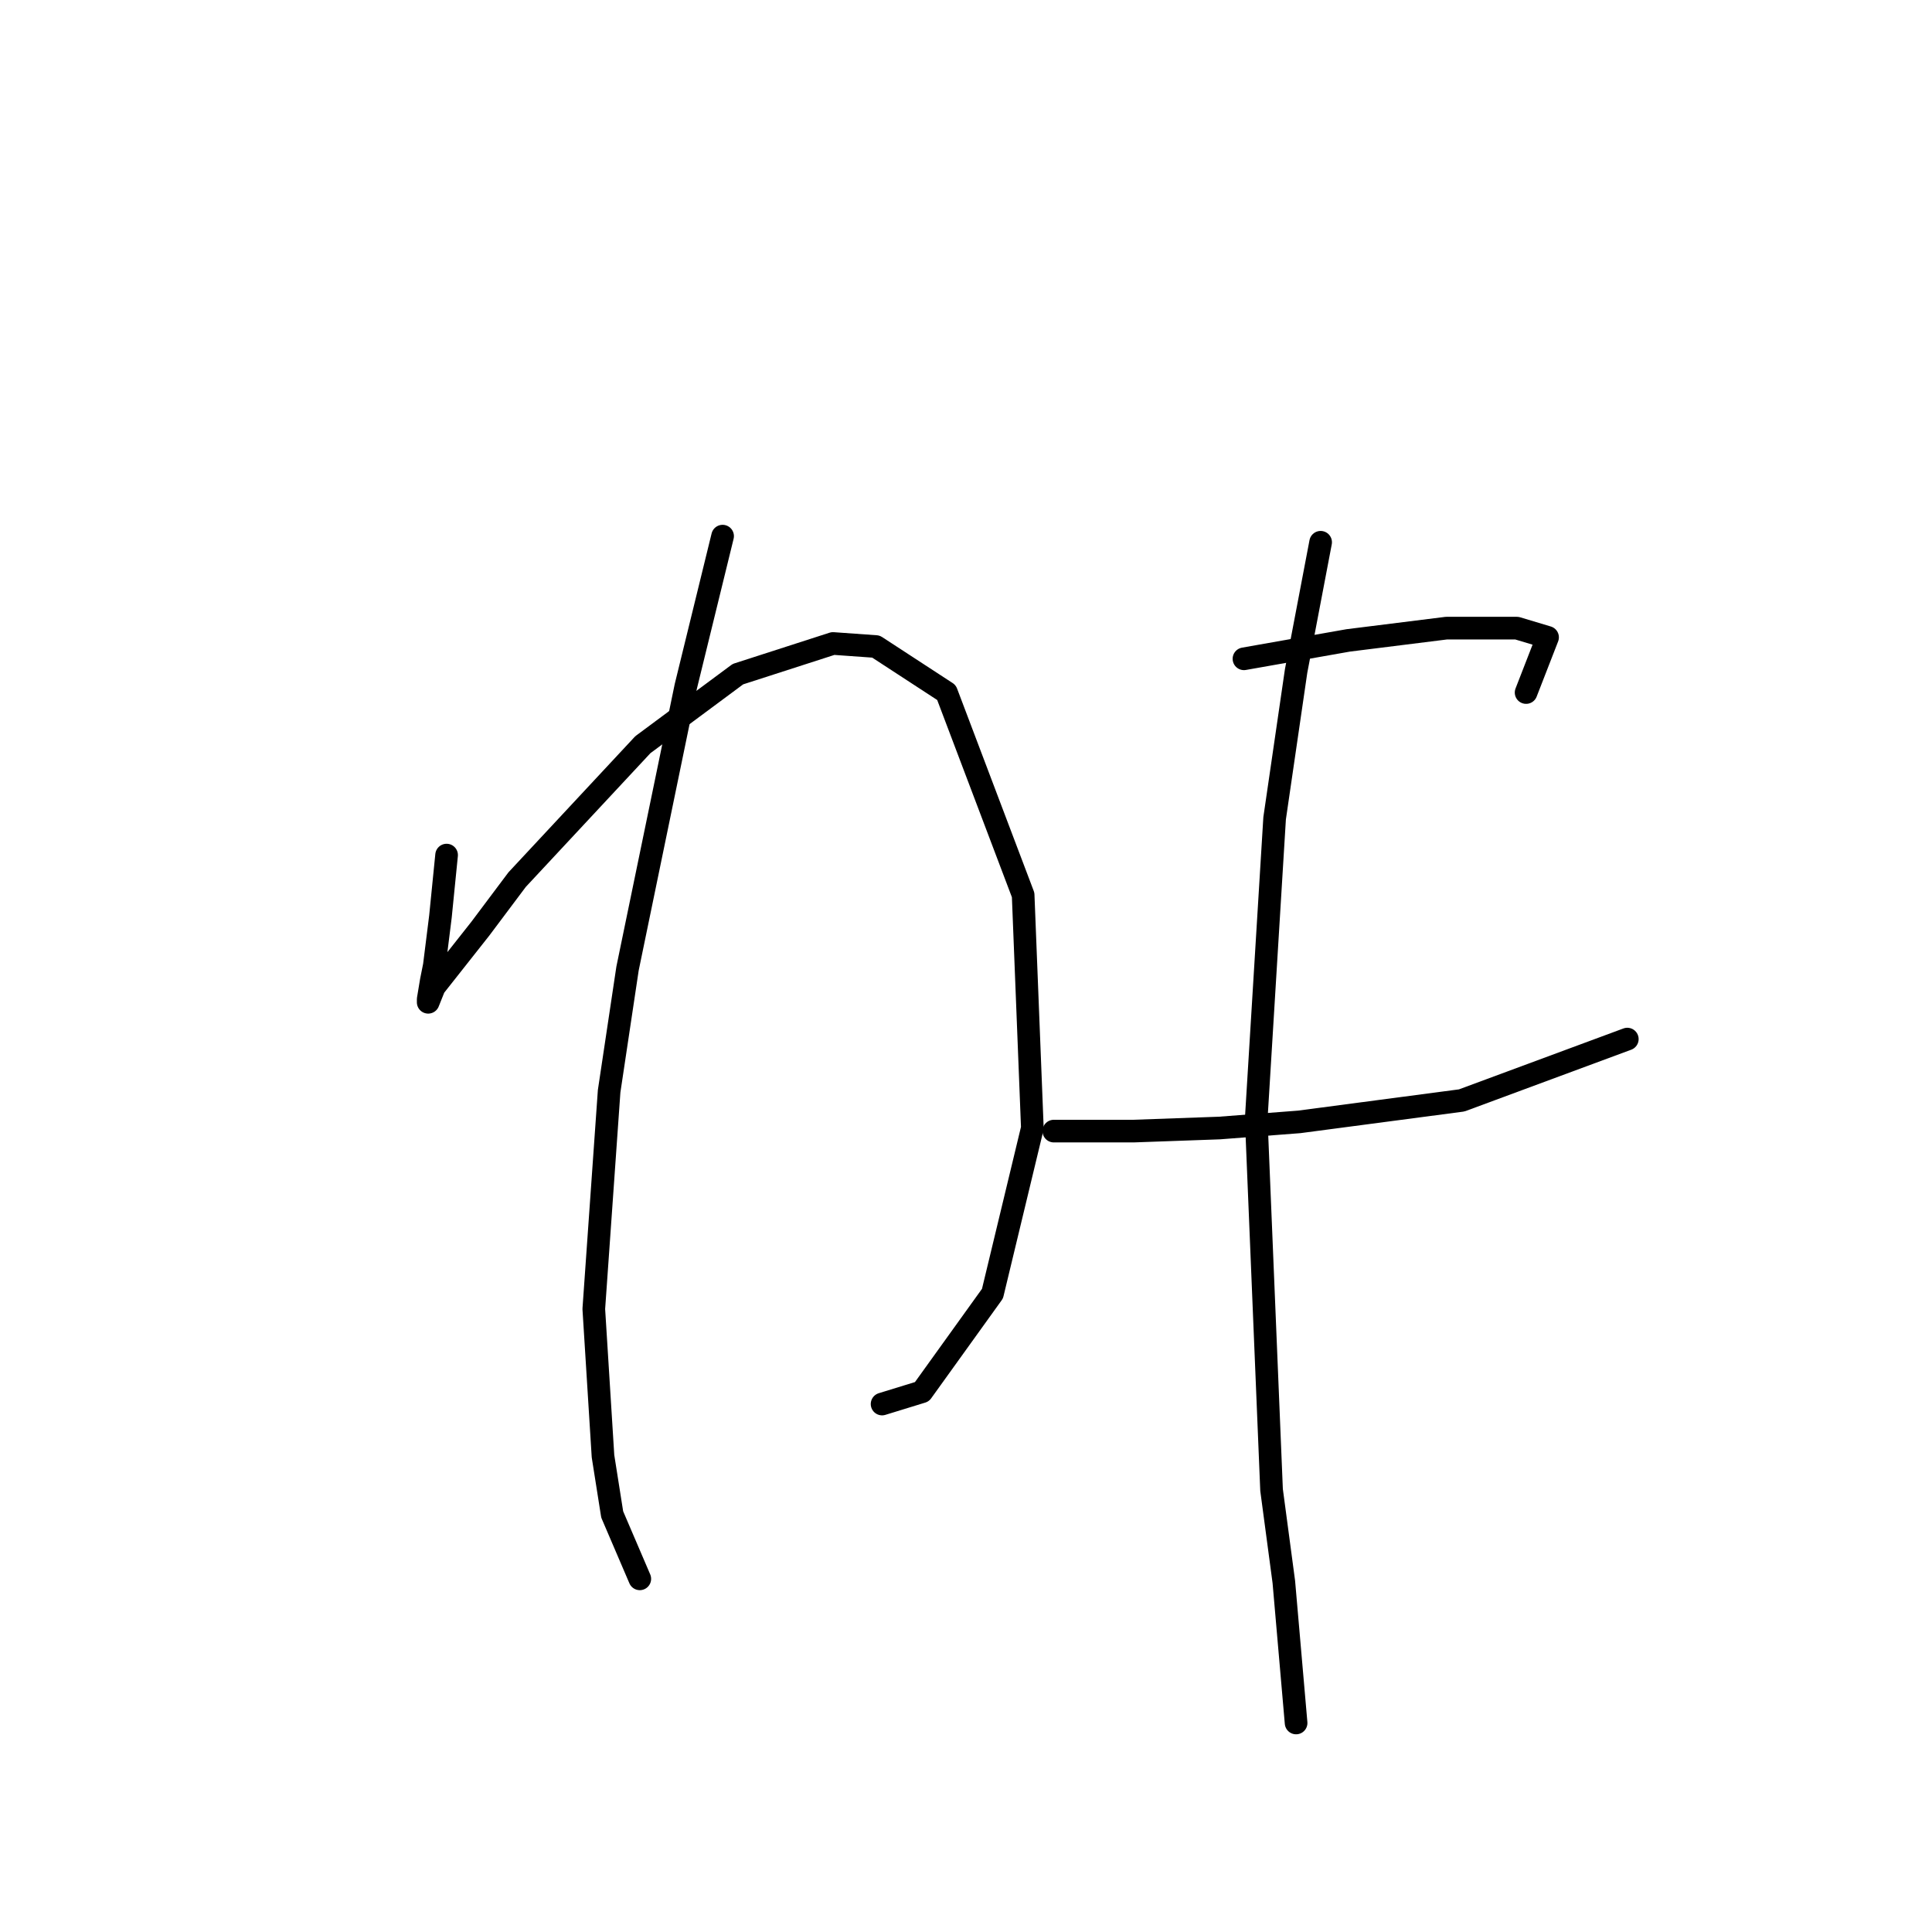 <?xml version="1.0" standalone="no"?>
    <svg width="256" height="256" xmlns="http://www.w3.org/2000/svg" version="1.1">
    <polyline stroke="black" stroke-width="3" stroke-linecap="round" fill="transparent" stroke-linejoin="round" points="59.176 113.303 58.769 117.366 58.363 121.43 57.55 127.932 57.144 129.964 56.738 132.402 56.738 132.808 57.55 130.777 63.646 123.056 68.522 116.554 85.183 98.674 97.78 89.327 110.378 85.264 116.067 85.67 125.413 91.765 135.572 118.586 136.792 149.469 131.509 171.413 122.162 184.417 116.88 186.042 116.88 186.042 " />
        <polyline stroke="black" stroke-width="3" stroke-linecap="round" fill="transparent" stroke-linejoin="round" points="95.749 71.041 90.872 90.953 83.151 128.338 80.713 144.593 78.681 173.445 79.9 192.951 81.119 200.671 84.777 209.205 84.777 209.205 " />
        <polyline stroke="black" stroke-width="3" stroke-linecap="round" fill="transparent" stroke-linejoin="round" points="164.831 87.295 171.739 86.076 178.647 84.857 191.651 83.232 200.997 83.232 205.061 84.451 202.216 91.765 202.216 91.765 " />
        <polyline stroke="black" stroke-width="3" stroke-linecap="round" fill="transparent" stroke-linejoin="round" points="139.636 149.876 150.202 149.876 161.58 149.469 172.145 148.657 193.683 145.812 215.627 137.685 215.627 137.685 " />
        <polyline stroke="black" stroke-width="3" stroke-linecap="round" fill="transparent" stroke-linejoin="round" points="174.99 71.853 171.739 88.921 168.894 108.426 166.456 148.25 168.488 197.421 170.114 209.611 171.739 228.304 171.739 228.304 " />
        </svg>